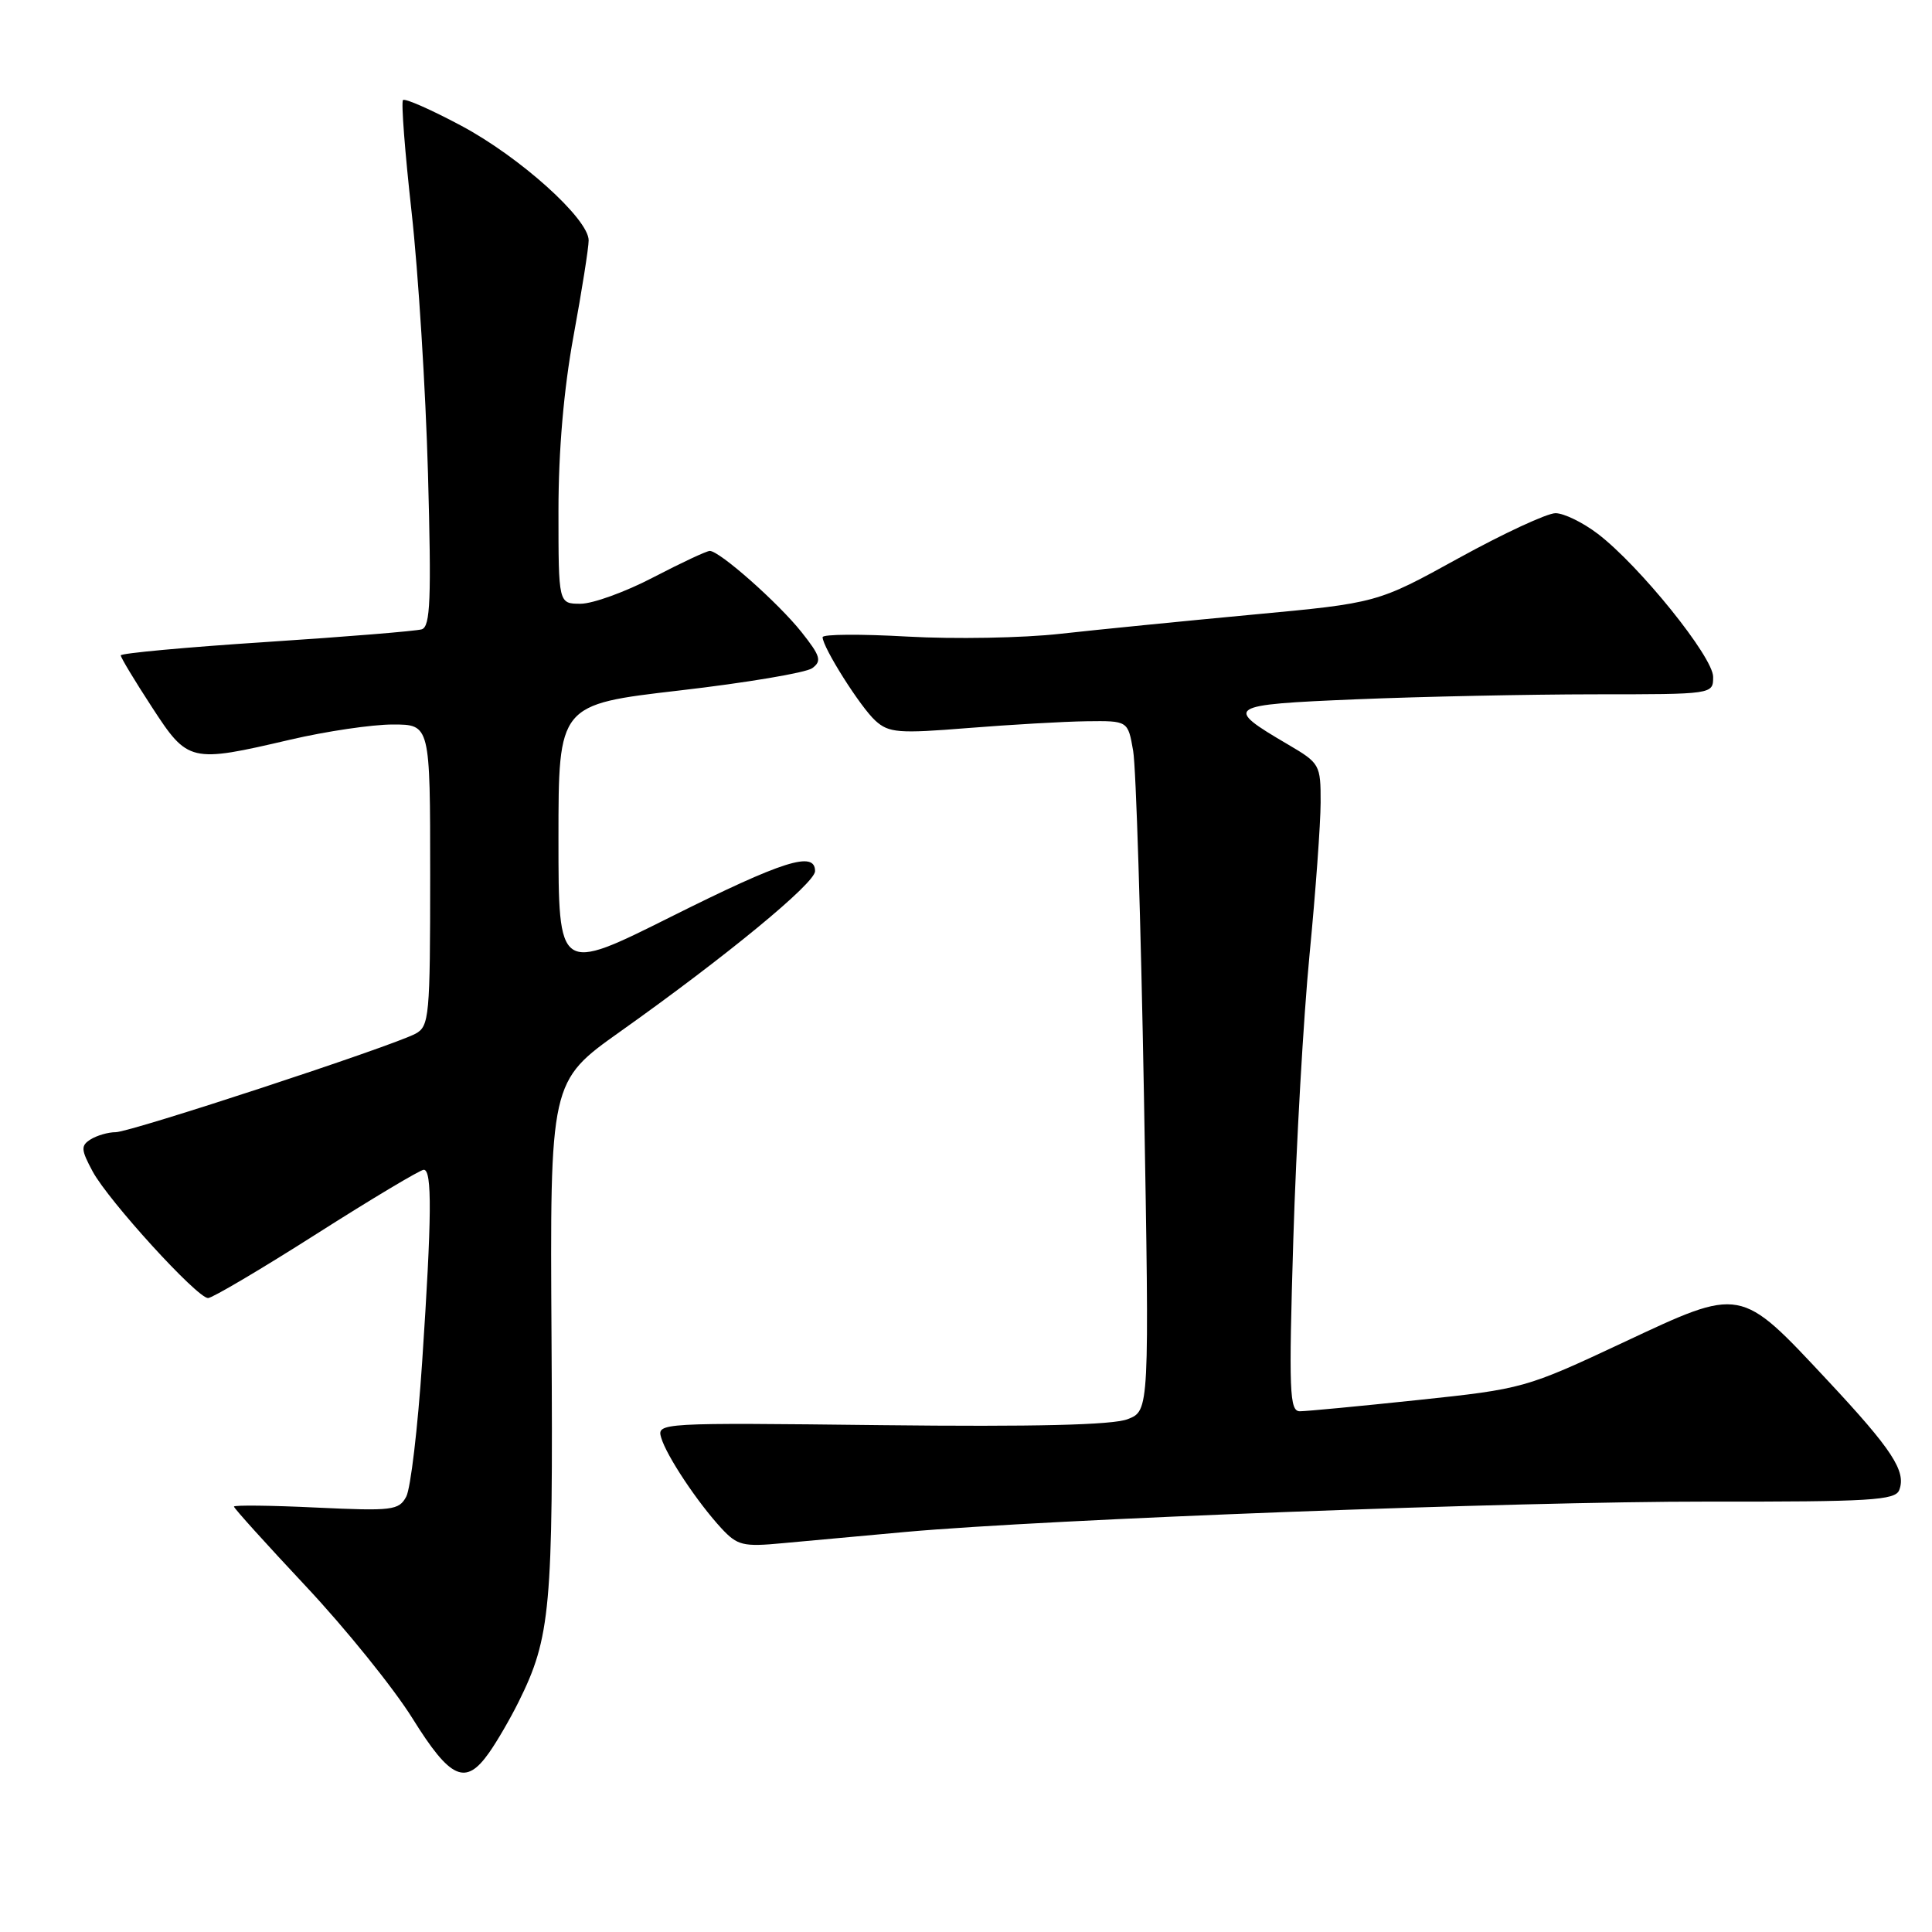<?xml version="1.0" encoding="UTF-8" standalone="no"?>
<!DOCTYPE svg PUBLIC "-//W3C//DTD SVG 1.1//EN" "http://www.w3.org/Graphics/SVG/1.1/DTD/svg11.dtd" >
<svg xmlns="http://www.w3.org/2000/svg" xmlns:xlink="http://www.w3.org/1999/xlink" version="1.1" viewBox="0 0 256 256">
 <g >
 <path fill="currentColor"
d=" M 64.80 232.25 C 65.87 230.74 67.63 227.70 68.72 225.50 C 72.96 216.95 73.30 213.15 73.08 177.40 C 72.87 143.30 72.87 143.30 82.18 136.69 C 96.25 126.70 108.00 117.03 108.00 115.43 C 108.00 112.71 103.81 114.03 88.94 121.46 C 74.00 128.93 74.00 128.93 74.00 111.14 C 74.00 93.35 74.00 93.35 90.06 91.49 C 98.89 90.47 106.79 89.14 107.62 88.54 C 108.92 87.59 108.72 86.93 106.20 83.75 C 103.12 79.88 95.35 73.00 94.05 73.00 C 93.63 73.00 90.26 74.58 86.57 76.50 C 82.88 78.43 78.54 80.00 76.93 80.00 C 74.00 80.00 74.00 80.00 74.00 67.69 C 74.00 59.68 74.70 51.59 76.00 44.50 C 77.10 38.51 78.00 32.82 78.00 31.85 C 78.00 29.00 68.89 20.80 61.10 16.65 C 57.13 14.53 53.66 13.00 53.40 13.26 C 53.14 13.52 53.66 20.21 54.54 28.12 C 55.42 36.03 56.40 51.60 56.71 62.73 C 57.17 79.45 57.03 83.03 55.88 83.39 C 55.12 83.62 45.84 84.38 35.25 85.07 C 24.66 85.76 16.00 86.56 16.00 86.84 C 16.00 87.13 17.85 90.20 20.12 93.68 C 24.91 101.04 25.18 101.11 38.50 98.00 C 43.22 96.90 49.31 96.00 52.04 96.00 C 57.00 96.00 57.00 96.00 57.00 115.96 C 57.00 134.70 56.88 135.99 55.06 136.97 C 51.93 138.64 17.36 150.00 15.34 150.02 C 14.33 150.02 12.83 150.46 12.00 150.98 C 10.69 151.81 10.72 152.33 12.28 155.23 C 14.38 159.12 26.12 172.00 27.57 172.00 C 28.12 172.00 34.59 168.18 41.94 163.50 C 49.29 158.82 55.69 155.00 56.15 155.00 C 57.27 155.00 57.22 161.22 55.94 180.44 C 55.36 189.19 54.41 197.23 53.83 198.31 C 52.86 200.13 51.98 200.23 41.89 199.76 C 35.90 199.47 31.00 199.42 31.00 199.63 C 31.00 199.85 35.30 204.61 40.55 210.21 C 45.81 215.82 52.16 223.69 54.66 227.70 C 59.69 235.78 61.69 236.67 64.80 232.25 Z  M 120.00 202.99 C 138.95 201.29 201.00 198.95 226.28 198.97 C 247.85 199.00 251.14 198.80 251.66 197.44 C 252.61 194.96 250.74 192.09 242.14 182.89 C 230.49 170.42 230.85 170.49 215.04 177.91 C 202.17 183.94 201.81 184.04 187.89 185.51 C 180.13 186.33 173.09 187.00 172.24 187.00 C 170.86 187.00 170.76 184.43 171.37 164.25 C 171.75 151.74 172.72 134.75 173.52 126.50 C 174.32 118.25 174.98 109.18 174.99 106.35 C 175.00 101.32 174.89 101.13 170.67 98.65 C 162.07 93.61 162.42 93.38 179.76 92.66 C 188.42 92.30 202.59 92.01 211.25 92.00 C 227.00 92.00 227.00 92.00 227.00 89.69 C 227.00 87.05 217.23 74.94 211.71 70.73 C 209.74 69.23 207.22 68.00 206.11 68.00 C 205.00 68.00 199.23 70.68 193.29 73.95 C 182.50 79.90 182.50 79.90 166.00 81.44 C 156.93 82.29 145.45 83.43 140.50 83.98 C 135.55 84.54 126.44 84.70 120.25 84.35 C 114.06 84.00 109.00 84.03 109.00 84.43 C 109.00 85.77 114.01 93.70 116.00 95.50 C 117.78 97.11 119.07 97.21 128.25 96.47 C 133.89 96.02 140.96 95.61 143.98 95.57 C 149.46 95.50 149.46 95.50 150.15 99.50 C 150.53 101.70 151.17 122.27 151.58 145.22 C 152.31 186.93 152.31 186.93 149.41 188.05 C 147.41 188.82 137.15 189.07 116.76 188.84 C 87.42 188.50 87.03 188.53 87.61 190.50 C 88.32 192.92 92.42 199.08 95.60 202.52 C 97.71 204.79 98.46 204.98 103.71 204.48 C 106.90 204.18 114.22 203.51 120.00 202.99 Z "/>
</g>
</svg>